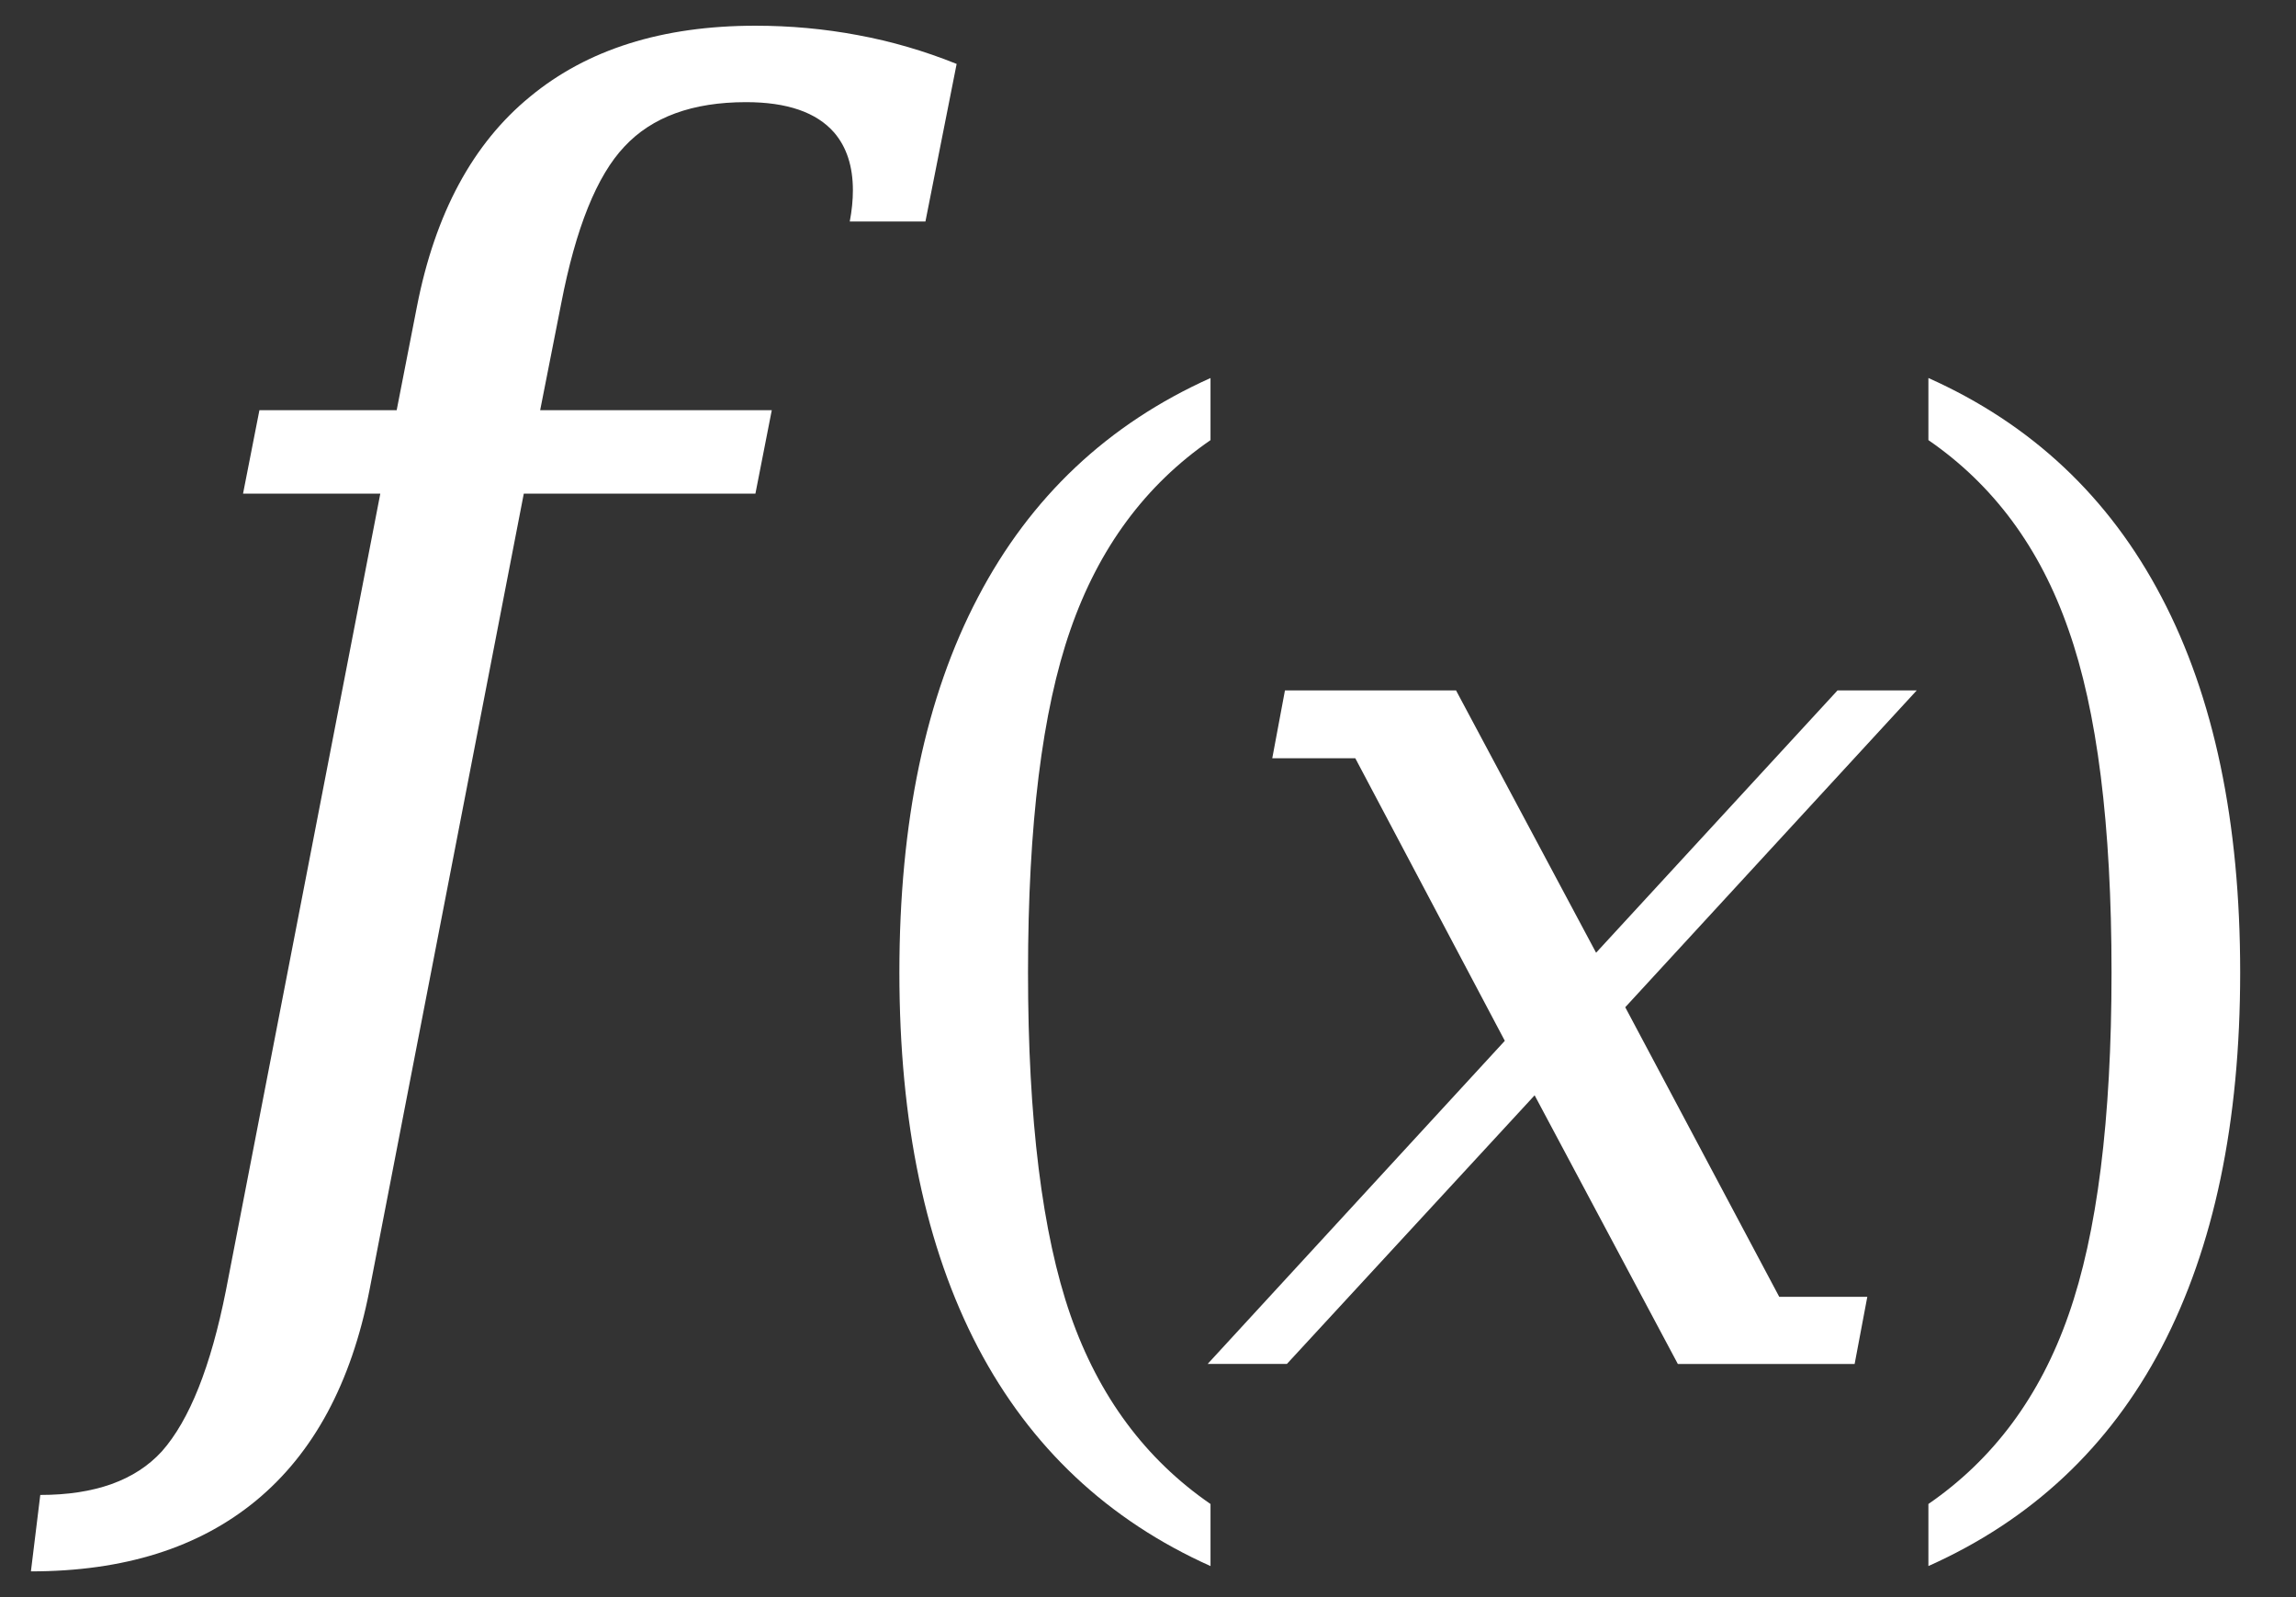 <?xml version="1.0" encoding="UTF-8" standalone="no"?>
<!-- Created with Inkscape (http://www.inkscape.org/) -->

<svg
   xmlns:dc="http://purl.org/dc/elements/1.1/"
   xmlns:cc="http://creativecommons.org/ns#"
   xmlns:rdf="http://www.w3.org/1999/02/22-rdf-syntax-ns#"
   xmlns:svg="http://www.w3.org/2000/svg"
   xmlns="http://www.w3.org/2000/svg"
   xmlns:sodipodi="http://sodipodi.sourceforge.net/DTD/sodipodi-0.dtd"
   xmlns:inkscape="http://www.inkscape.org/namespaces/inkscape"
   width="184"
   height="128"
   id="svg2"
   version="1.1"
   inkscape:version="0.48.4 r9939"
   sodipodi:docname="icon-function.svg">
  <rect width="100%" height="100%" fill="#333333" stroke="none"/>
  <defs
     id="defs4" />
  <sodipodi:namedview
     id="base"
     pagecolor="#ffffff"
     bordercolor="#666666"
     borderopacity="1.0"
     inkscape:pageopacity="0.0"
     inkscape:pageshadow="2"
     inkscape:zoom="2.8"
     inkscape:cx="37.04664"
     inkscape:cy="90.771634"
     inkscape:document-units="px"
     inkscape:current-layer="layer1"
     showgrid="false"
     inkscape:window-width="1920"
     inkscape:window-height="1022"
     inkscape:window-x="0"
     inkscape:window-y="27"
     inkscape:window-maximized="1" />
  <g
     inkscape:label="Layer 1"
     inkscape:groupmode="layer"
     id="layer1"
     transform="translate(0,-924.362)">
    <path
       inkscape:connector-curvature="0"
       id="path3460"
       style="font-size:128px;font-style:italic;font-variant:normal;font-weight:normal;font-stretch:normal;line-height:125%;letter-spacing:0px;word-spacing:0px;fill:#ffffff;fill-opacity:1;stroke:none;font-family:Consolas;-inkscape-font-specification:DejaVu Serif Italic"
       d="m 74.162,942.112 -6.062,0 c 0.167,-0.875 0.25,-1.708 0.25,-2.5 -5.8e-5,-1.917 -0.5,-3.458 -1.5,-4.625 -1.417,-1.625 -3.771,-2.437 -7.062,-2.438 -4.292,9e-5 -7.542,1.188 -9.75,3.562 -2.208,2.333 -3.896,6.521 -5.062,12.562 l -1.688,8.562 18.562,0 -1.312,6.688 -18.562,0 -12.375,63.875 c -1.458,7.417 -4.479,13.021 -9.062,16.812 -4.583,3.792 -10.604,5.688 -18.062,5.688 l 0.75,-6.125 c 4.375,0 7.625,-1.167 9.75,-3.5 2.208,-2.5 3.917,-6.792 5.125,-12.875 l 12.375,-63.875 -11,0 1.312,-6.688 11,0 1.625,-8.312 c 1.458,-7.458 4.479,-13.062 9.062,-16.812 4.583,-3.792 10.604,-5.687 18.062,-5.688 2.792,1e-4 5.521,0.25 8.188,0.75 2.708,0.5 5.354,1.271 7.938,2.312 l -2.5,12.625" />
    <path
       inkscape:connector-curvature="0"
       id="path3462"
       style="font-size:104px;font-style:normal;font-variant:normal;font-weight:normal;font-stretch:normal;line-height:125%;letter-spacing:0px;word-spacing:0px;fill:#ffffff;fill-opacity:1;stroke:none;font-family:Consolas;-inkscape-font-specification:DejaVu Serif"
       d="m 97.01,1049.874 c -8.227,-3.69 -14.439,-9.53 -18.637,-17.52 -4.198,-8.024 -6.297,-18.044 -6.297,-30.062 -8e-6,-12.052 2.099,-22.073 6.297,-30.063 4.198,-8.023 10.41,-13.88 18.637,-17.57 l 0,4.977 c -5.214,3.589 -8.954,8.65 -11.223,15.184 -2.268,6.5 -3.402,15.658 -3.402,27.473 -1.9e-5,11.781 1.134,20.939 3.402,27.473 2.268,6.5 6.009,11.544 11.223,15.133 l 0,4.977" />
    <path
       inkscape:connector-curvature="0"
       id="path3464"
       style="font-size:104px;font-style:italic;font-variant:normal;font-weight:normal;font-stretch:normal;line-height:125%;letter-spacing:0px;word-spacing:0px;fill:#ffffff;fill-opacity:1;stroke:none;font-family:Consolas;-inkscape-font-specification:DejaVu Serif Italic"
       d="m 103.127,1033.675 -6.348,0 23.816,-25.898 -11.984,-22.648 -6.652,0 1.016,-5.434 13.711,0 11.223,21.023 19.348,-21.023 6.348,0 -23.359,25.391 12.34,23.207 7.059,0 -1.016,5.383 -14.168,0 -11.477,-21.531 -19.855,21.531" />
    <path
       inkscape:connector-curvature="0"
       id="path3466"
       style="font-size:104px;font-style:normal;font-variant:normal;font-weight:normal;font-stretch:normal;line-height:125%;letter-spacing:0px;word-spacing:0px;fill:#ffffff;fill-opacity:1;stroke:none;font-family:Consolas;-inkscape-font-specification:DejaVu Serif"
       d="m 154.541,1049.874 0,-4.977 c 5.214,-3.588 8.954,-8.633 11.223,-15.133 2.302,-6.534 3.453,-15.691 3.453,-27.473 -3e-5,-11.815 -1.151,-20.973 -3.453,-27.473 -2.268,-6.534 -6.009,-11.595 -11.223,-15.184 l 0,-4.977 c 8.26,3.69 14.49,9.547 18.688,17.57 4.198,7.99 6.297,18.01 6.297,30.063 -3e-5,12.018 -2.099,22.039 -6.297,30.062 -4.198,7.989 -10.427,13.829 -18.688,17.52" />
  </g>
</svg>
